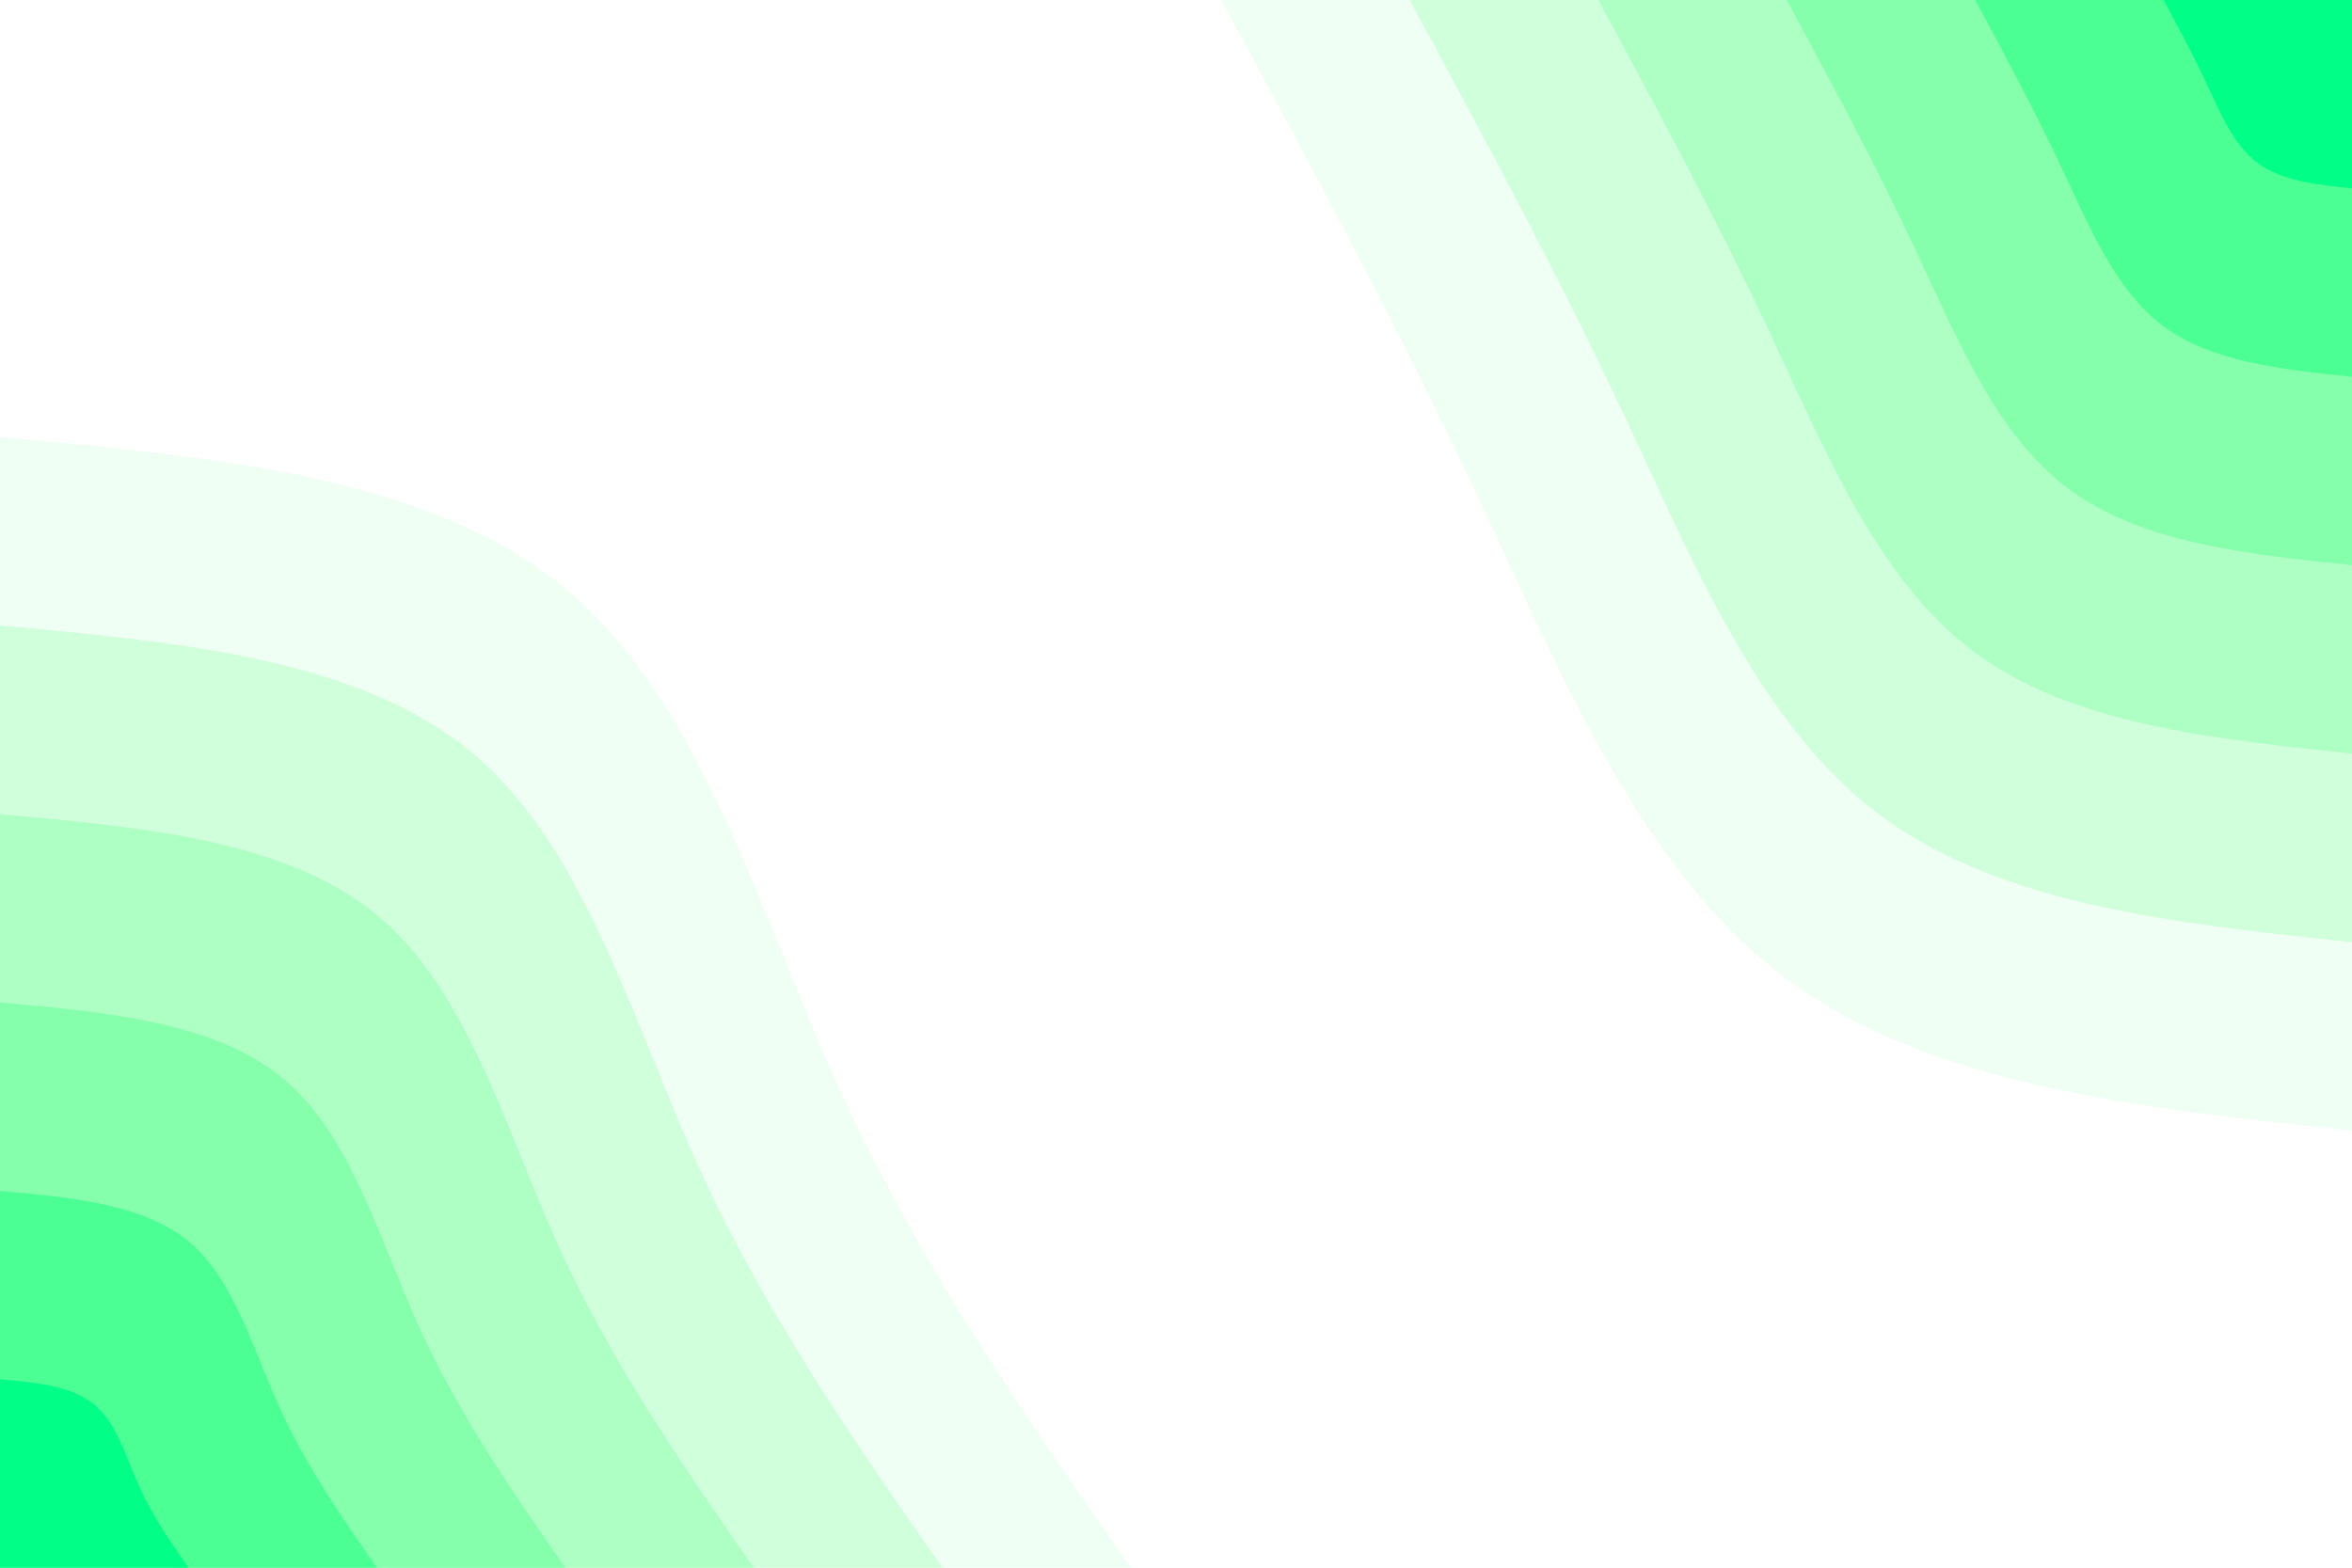 <svg id="visual" viewBox="0 0 900 600" width="900" height="600" xmlns="http://www.w3.org/2000/svg" xmlns:xlink="http://www.w3.org/1999/xlink" version="1.1"><rect x="0" y="0" width="900" height="600" fill="#fff"></rect><defs><linearGradient id="grad1_0" x1="33.3%" y1="0%" x2="100%" y2="100%"><stop offset="20%" stop-color="#01ff88" stop-opacity="1"></stop><stop offset="80%" stop-color="#01ff88" stop-opacity="1"></stop></linearGradient></defs><defs><linearGradient id="grad1_1" x1="33.3%" y1="0%" x2="100%" y2="100%"><stop offset="20%" stop-color="#01ff88" stop-opacity="1"></stop><stop offset="80%" stop-color="#6cffa0" stop-opacity="1"></stop></linearGradient></defs><defs><linearGradient id="grad1_2" x1="33.3%" y1="0%" x2="100%" y2="100%"><stop offset="20%" stop-color="#9affb8" stop-opacity="1"></stop><stop offset="80%" stop-color="#6cffa0" stop-opacity="1"></stop></linearGradient></defs><defs><linearGradient id="grad1_3" x1="33.3%" y1="0%" x2="100%" y2="100%"><stop offset="20%" stop-color="#9affb8" stop-opacity="1"></stop><stop offset="80%" stop-color="#bfffd0" stop-opacity="1"></stop></linearGradient></defs><defs><linearGradient id="grad1_4" x1="33.3%" y1="0%" x2="100%" y2="100%"><stop offset="20%" stop-color="#e0ffe7" stop-opacity="1"></stop><stop offset="80%" stop-color="#bfffd0" stop-opacity="1"></stop></linearGradient></defs><defs><linearGradient id="grad1_5" x1="33.3%" y1="0%" x2="100%" y2="100%"><stop offset="20%" stop-color="#e0ffe7" stop-opacity="1"></stop><stop offset="80%" stop-color="#ffffff" stop-opacity="1"></stop></linearGradient></defs><defs><linearGradient id="grad2_0" x1="0%" y1="0%" x2="66.7%" y2="100%"><stop offset="20%" stop-color="#01ff88" stop-opacity="1"></stop><stop offset="80%" stop-color="#01ff88" stop-opacity="1"></stop></linearGradient></defs><defs><linearGradient id="grad2_1" x1="0%" y1="0%" x2="66.7%" y2="100%"><stop offset="20%" stop-color="#6cffa0" stop-opacity="1"></stop><stop offset="80%" stop-color="#01ff88" stop-opacity="1"></stop></linearGradient></defs><defs><linearGradient id="grad2_2" x1="0%" y1="0%" x2="66.7%" y2="100%"><stop offset="20%" stop-color="#6cffa0" stop-opacity="1"></stop><stop offset="80%" stop-color="#9affb8" stop-opacity="1"></stop></linearGradient></defs><defs><linearGradient id="grad2_3" x1="0%" y1="0%" x2="66.7%" y2="100%"><stop offset="20%" stop-color="#bfffd0" stop-opacity="1"></stop><stop offset="80%" stop-color="#9affb8" stop-opacity="1"></stop></linearGradient></defs><defs><linearGradient id="grad2_4" x1="0%" y1="0%" x2="66.7%" y2="100%"><stop offset="20%" stop-color="#bfffd0" stop-opacity="1"></stop><stop offset="80%" stop-color="#e0ffe7" stop-opacity="1"></stop></linearGradient></defs><defs><linearGradient id="grad2_5" x1="0%" y1="0%" x2="66.7%" y2="100%"><stop offset="20%" stop-color="#ffffff" stop-opacity="1"></stop><stop offset="80%" stop-color="#e0ffe7" stop-opacity="1"></stop></linearGradient></defs><g transform="translate(900, 0)"><path d="M0 432.7C-80.5 424.2 -161.1 415.7 -216.3 374.7C-271.6 333.7 -301.6 260.4 -333.4 192.5C-365.3 124.6 -399 62.3 -432.7 0L0 0Z" fill="#f0fff3"></path><path d="M0 360.6C-67.1 353.5 -134.2 346.4 -180.3 312.2C-226.3 278.1 -251.3 217 -277.8 160.4C-304.4 103.9 -332.5 51.9 -360.6 0L0 0Z" fill="#d0ffdb"></path><path d="M0 288.4C-53.7 282.8 -107.4 277.1 -144.2 249.8C-181.1 222.5 -201.1 173.6 -222.3 128.3C-243.5 83.1 -266 41.5 -288.4 0L0 0Z" fill="#adffc4"></path><path d="M0 216.3C-40.3 212.1 -80.5 207.8 -108.2 187.3C-135.8 166.9 -150.8 130.2 -166.7 96.3C-182.6 62.3 -199.5 31.2 -216.3 0L0 0Z" fill="#85ffac"></path><path d="M0 144.2C-26.8 141.4 -53.7 138.6 -72.1 124.9C-90.5 111.2 -100.5 86.8 -111.1 64.2C-121.8 41.5 -133 20.8 -144.2 0L0 0Z" fill="#4cff94"></path><path d="M0 72.1C-13.4 70.7 -26.8 69.3 -36.1 62.4C-45.3 55.6 -50.3 43.4 -55.6 32.1C-60.9 20.8 -66.5 10.4 -72.1 0L0 0Z" fill="#01ff88"></path></g><g transform="translate(0, 600)"><path d="M0 -432.7C82.3 -425.2 164.5 -417.7 216.3 -374.7C268.1 -331.7 289.5 -253.4 320.4 -185C351.4 -116.6 392 -58.3 432.7 0L0 0Z" fill="#f0fff3"></path><path d="M0 -360.6C68.6 -354.3 137.1 -348 180.3 -312.2C223.4 -276.5 241.2 -211.1 267 -154.2C292.8 -97.2 326.7 -48.6 360.6 0L0 0Z" fill="#d0ffdb"></path><path d="M0 -288.4C54.8 -283.4 109.7 -278.4 144.2 -249.8C178.8 -221.2 193 -168.9 213.6 -123.3C234.3 -77.8 261.4 -38.9 288.4 0L0 0Z" fill="#adffc4"></path><path d="M0 -216.3C41.1 -212.6 82.3 -208.8 108.2 -187.3C134.1 -165.9 144.7 -126.7 160.2 -92.5C175.7 -58.3 196 -29.2 216.3 0L0 0Z" fill="#85ffac"></path><path d="M0 -144.2C27.4 -141.7 54.8 -139.2 72.1 -124.9C89.4 -110.6 96.5 -84.5 106.8 -61.7C117.1 -38.9 130.7 -19.4 144.2 0L0 0Z" fill="#4cff94"></path><path d="M0 -72.1C13.7 -70.9 27.4 -69.6 36.1 -62.4C44.7 -55.3 48.2 -42.2 53.4 -30.8C58.6 -19.4 65.3 -9.7 72.1 0L0 0Z" fill="#01ff88"></path></g></svg>